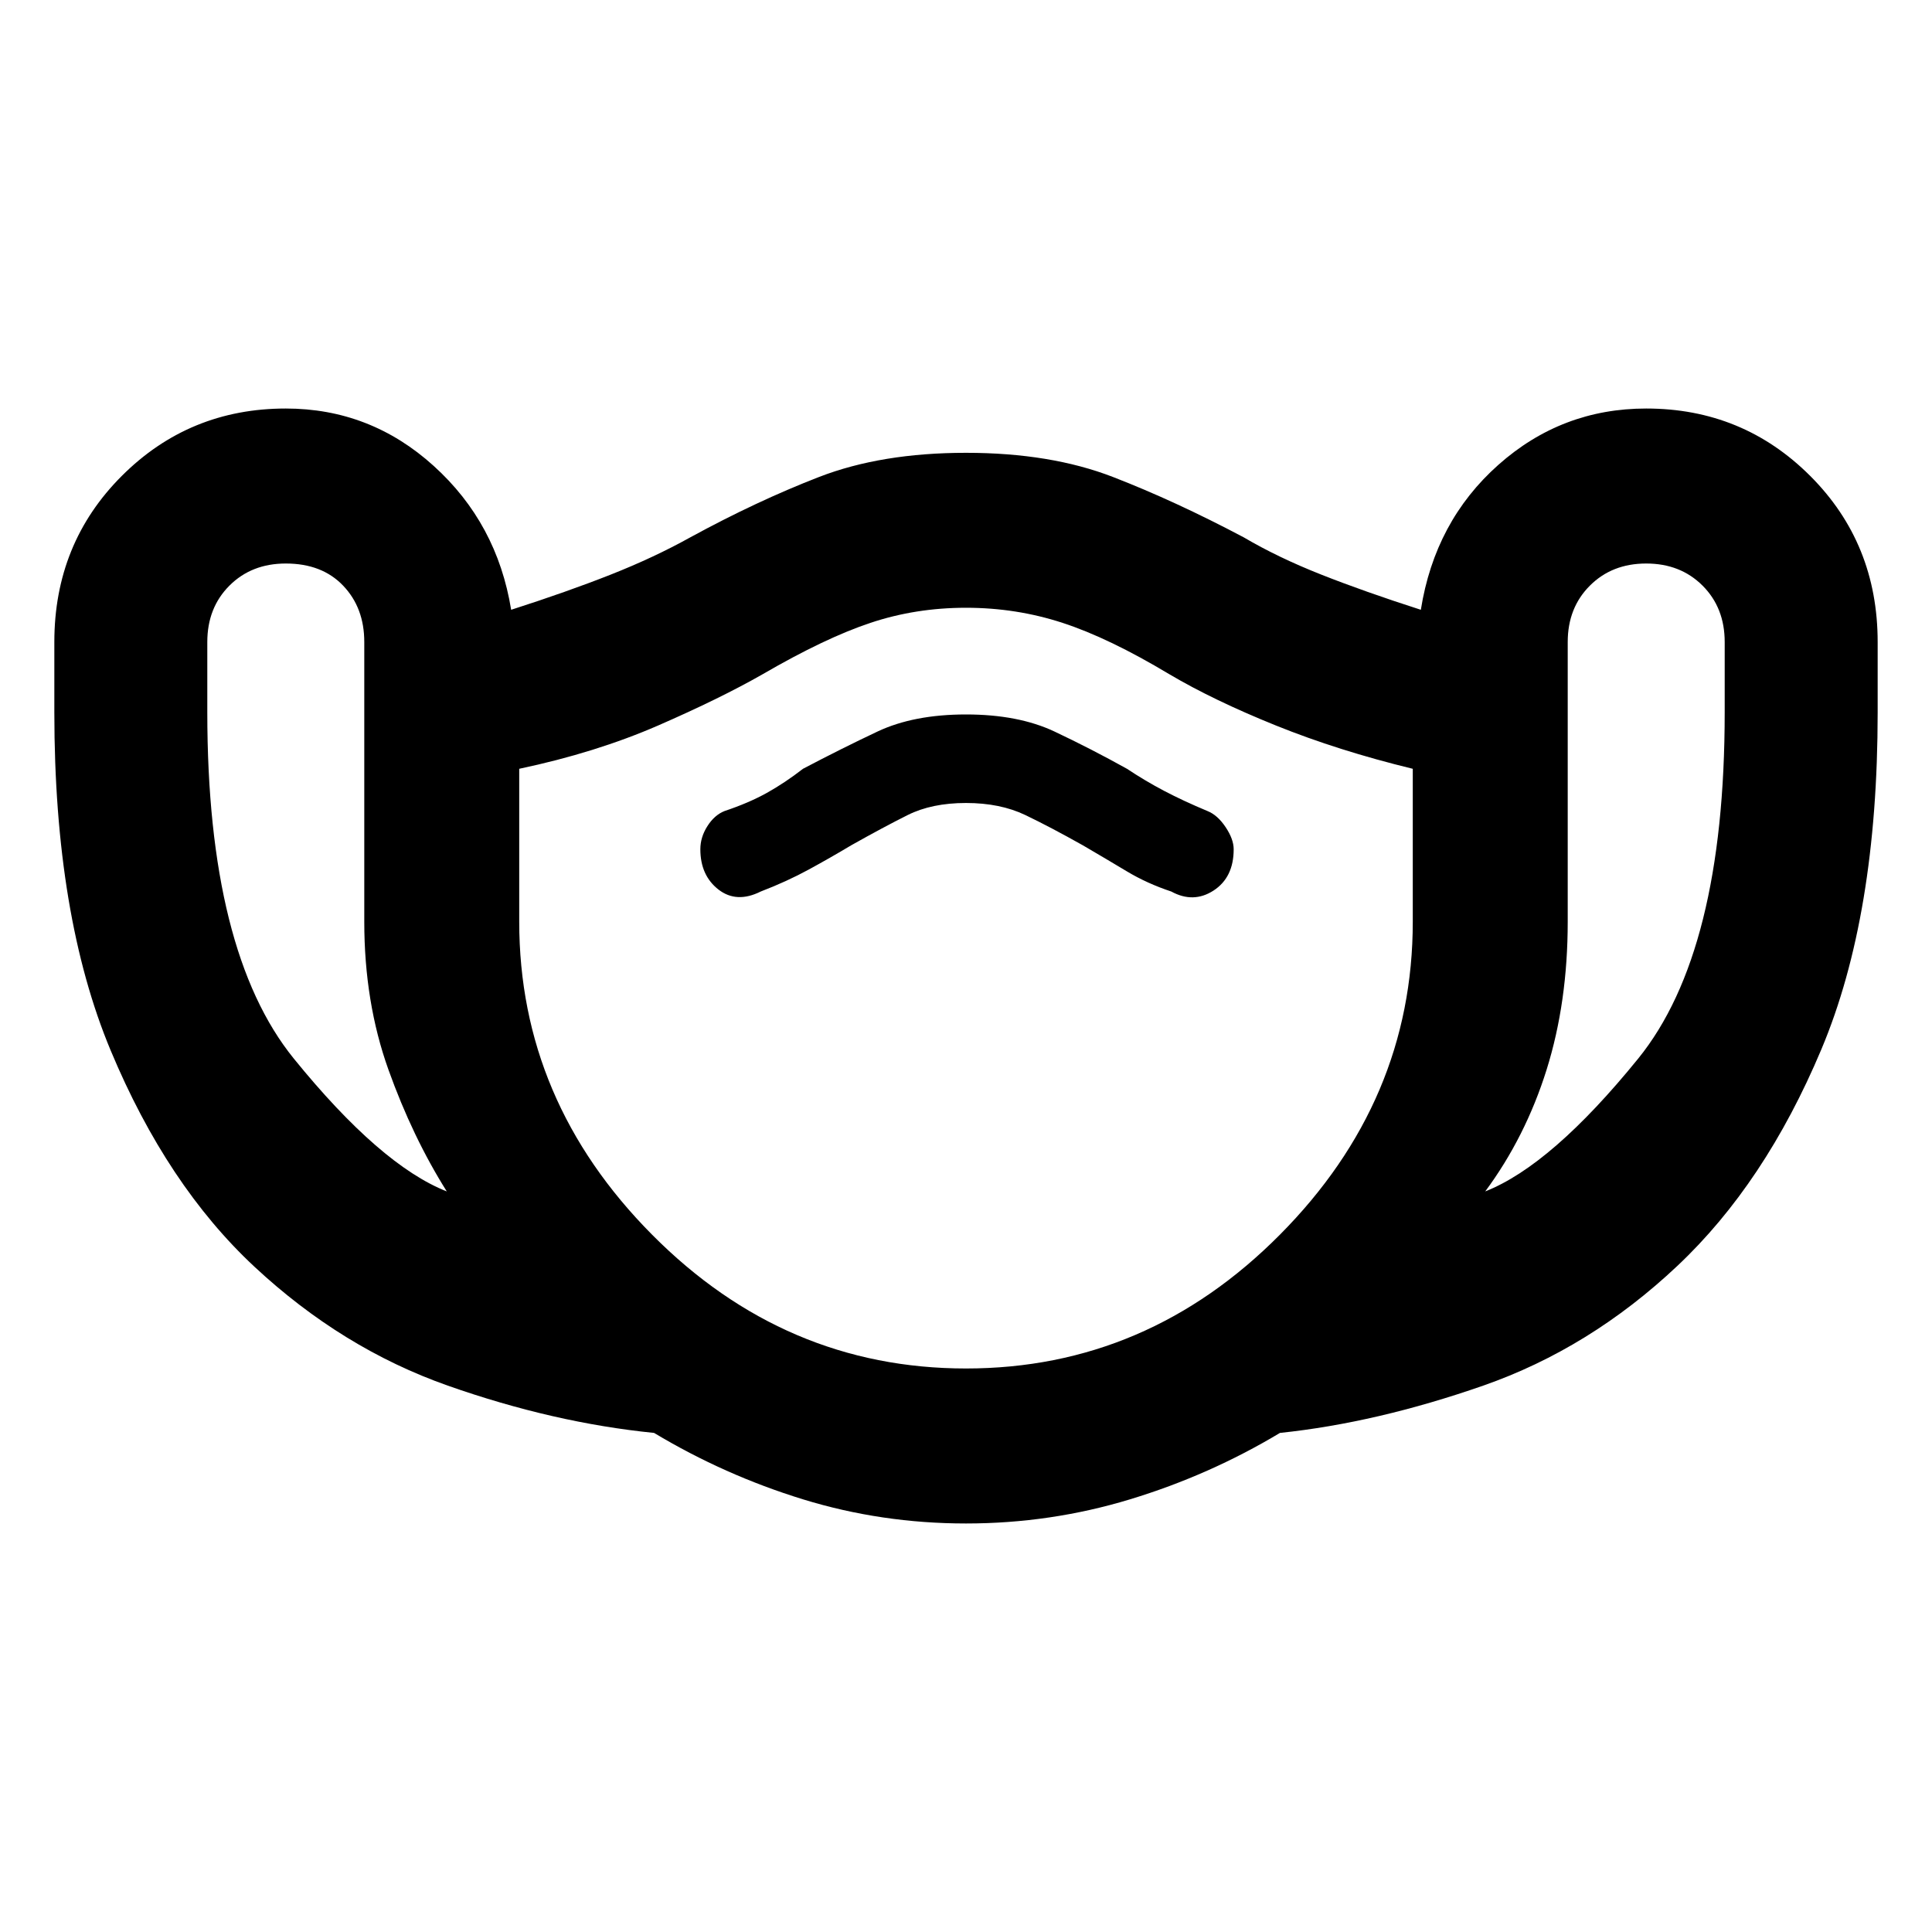 <svg xmlns="http://www.w3.org/2000/svg" height="40" width="40"><path d="M20 31.542Q18.25 31.542 16.625 31.042Q15 30.542 13.542 29.667Q11.458 29.458 9.271 28.688Q7.083 27.917 5.271 26.229Q3.458 24.542 2.292 21.75Q1.125 18.958 1.125 14.75V13.292Q1.125 11.25 2.521 9.854Q3.917 8.458 5.917 8.458Q7.667 8.458 8.979 9.646Q10.292 10.833 10.583 12.625Q11.75 12.25 12.646 11.896Q13.542 11.542 14.292 11.125Q15.667 10.375 16.958 9.875Q18.25 9.375 20 9.375Q21.75 9.375 23.042 9.875Q24.333 10.375 25.75 11.125Q26.458 11.542 27.354 11.896Q28.25 12.25 29.417 12.625Q29.708 10.792 31.021 9.625Q32.333 8.458 34.083 8.458Q36.083 8.458 37.479 9.854Q38.875 11.25 38.875 13.292V14.75Q38.875 18.958 37.708 21.729Q36.542 24.5 34.729 26.208Q32.917 27.917 30.708 28.688Q28.5 29.458 26.5 29.667Q25.042 30.542 23.396 31.042Q21.75 31.542 20 31.542ZM9.25 24.667Q8.542 23.542 8.042 22.146Q7.542 20.75 7.542 19.083V13.292Q7.542 12.583 7.104 12.125Q6.667 11.667 5.917 11.667Q5.208 11.667 4.75 12.125Q4.292 12.583 4.292 13.292V14.75Q4.292 19.708 6.083 21.917Q7.875 24.125 9.25 24.667ZM20 28.333Q23.75 28.333 26.5 25.562Q29.25 22.792 29.25 19.083V15.917Q27.708 15.542 26.417 15.021Q25.125 14.5 24.208 13.958Q22.958 13.208 22 12.896Q21.042 12.583 20 12.583Q18.958 12.583 18.021 12.896Q17.083 13.208 15.792 13.958Q14.917 14.458 13.625 15.021Q12.333 15.583 10.75 15.917V19.083Q10.75 22.792 13.5 25.562Q16.25 28.333 20 28.333ZM30.75 24.667Q32.125 24.125 33.917 21.917Q35.708 19.708 35.708 14.75V13.292Q35.708 12.583 35.25 12.125Q34.792 11.667 34.083 11.667Q33.375 11.667 32.917 12.125Q32.458 12.583 32.458 13.292V19.083Q32.458 20.75 32.021 22.146Q31.583 23.542 30.75 24.667ZM15.75 18.458Q16.292 18.25 16.75 18Q17.208 17.75 17.625 17.5Q18.292 17.125 18.792 16.875Q19.292 16.625 20 16.625Q20.708 16.625 21.229 16.875Q21.75 17.125 22.417 17.5Q22.917 17.792 23.333 18.042Q23.75 18.292 24.25 18.458Q24.708 18.708 25.125 18.438Q25.542 18.167 25.542 17.583Q25.542 17.375 25.375 17.125Q25.208 16.875 25 16.792Q24.5 16.583 24.104 16.375Q23.708 16.167 23.333 15.917Q22.583 15.5 21.833 15.146Q21.083 14.792 20 14.792Q18.917 14.792 18.167 15.146Q17.417 15.5 16.625 15.917Q16.25 16.208 15.875 16.417Q15.5 16.625 15 16.792Q14.792 16.875 14.646 17.104Q14.5 17.333 14.5 17.583Q14.5 18.125 14.875 18.417Q15.25 18.708 15.75 18.458ZM20 20.458Q20 20.458 20 20.458Q20 20.458 20 20.458Q20 20.458 20 20.458Q20 20.458 20 20.458Q20 20.458 20 20.458Q20 20.458 20 20.458Q20 20.458 20 20.458Q20 20.458 20 20.458Q20 20.458 20 20.458Q20 20.458 20 20.458Q20 20.458 20 20.458Q20 20.458 20 20.458Z"/></svg>